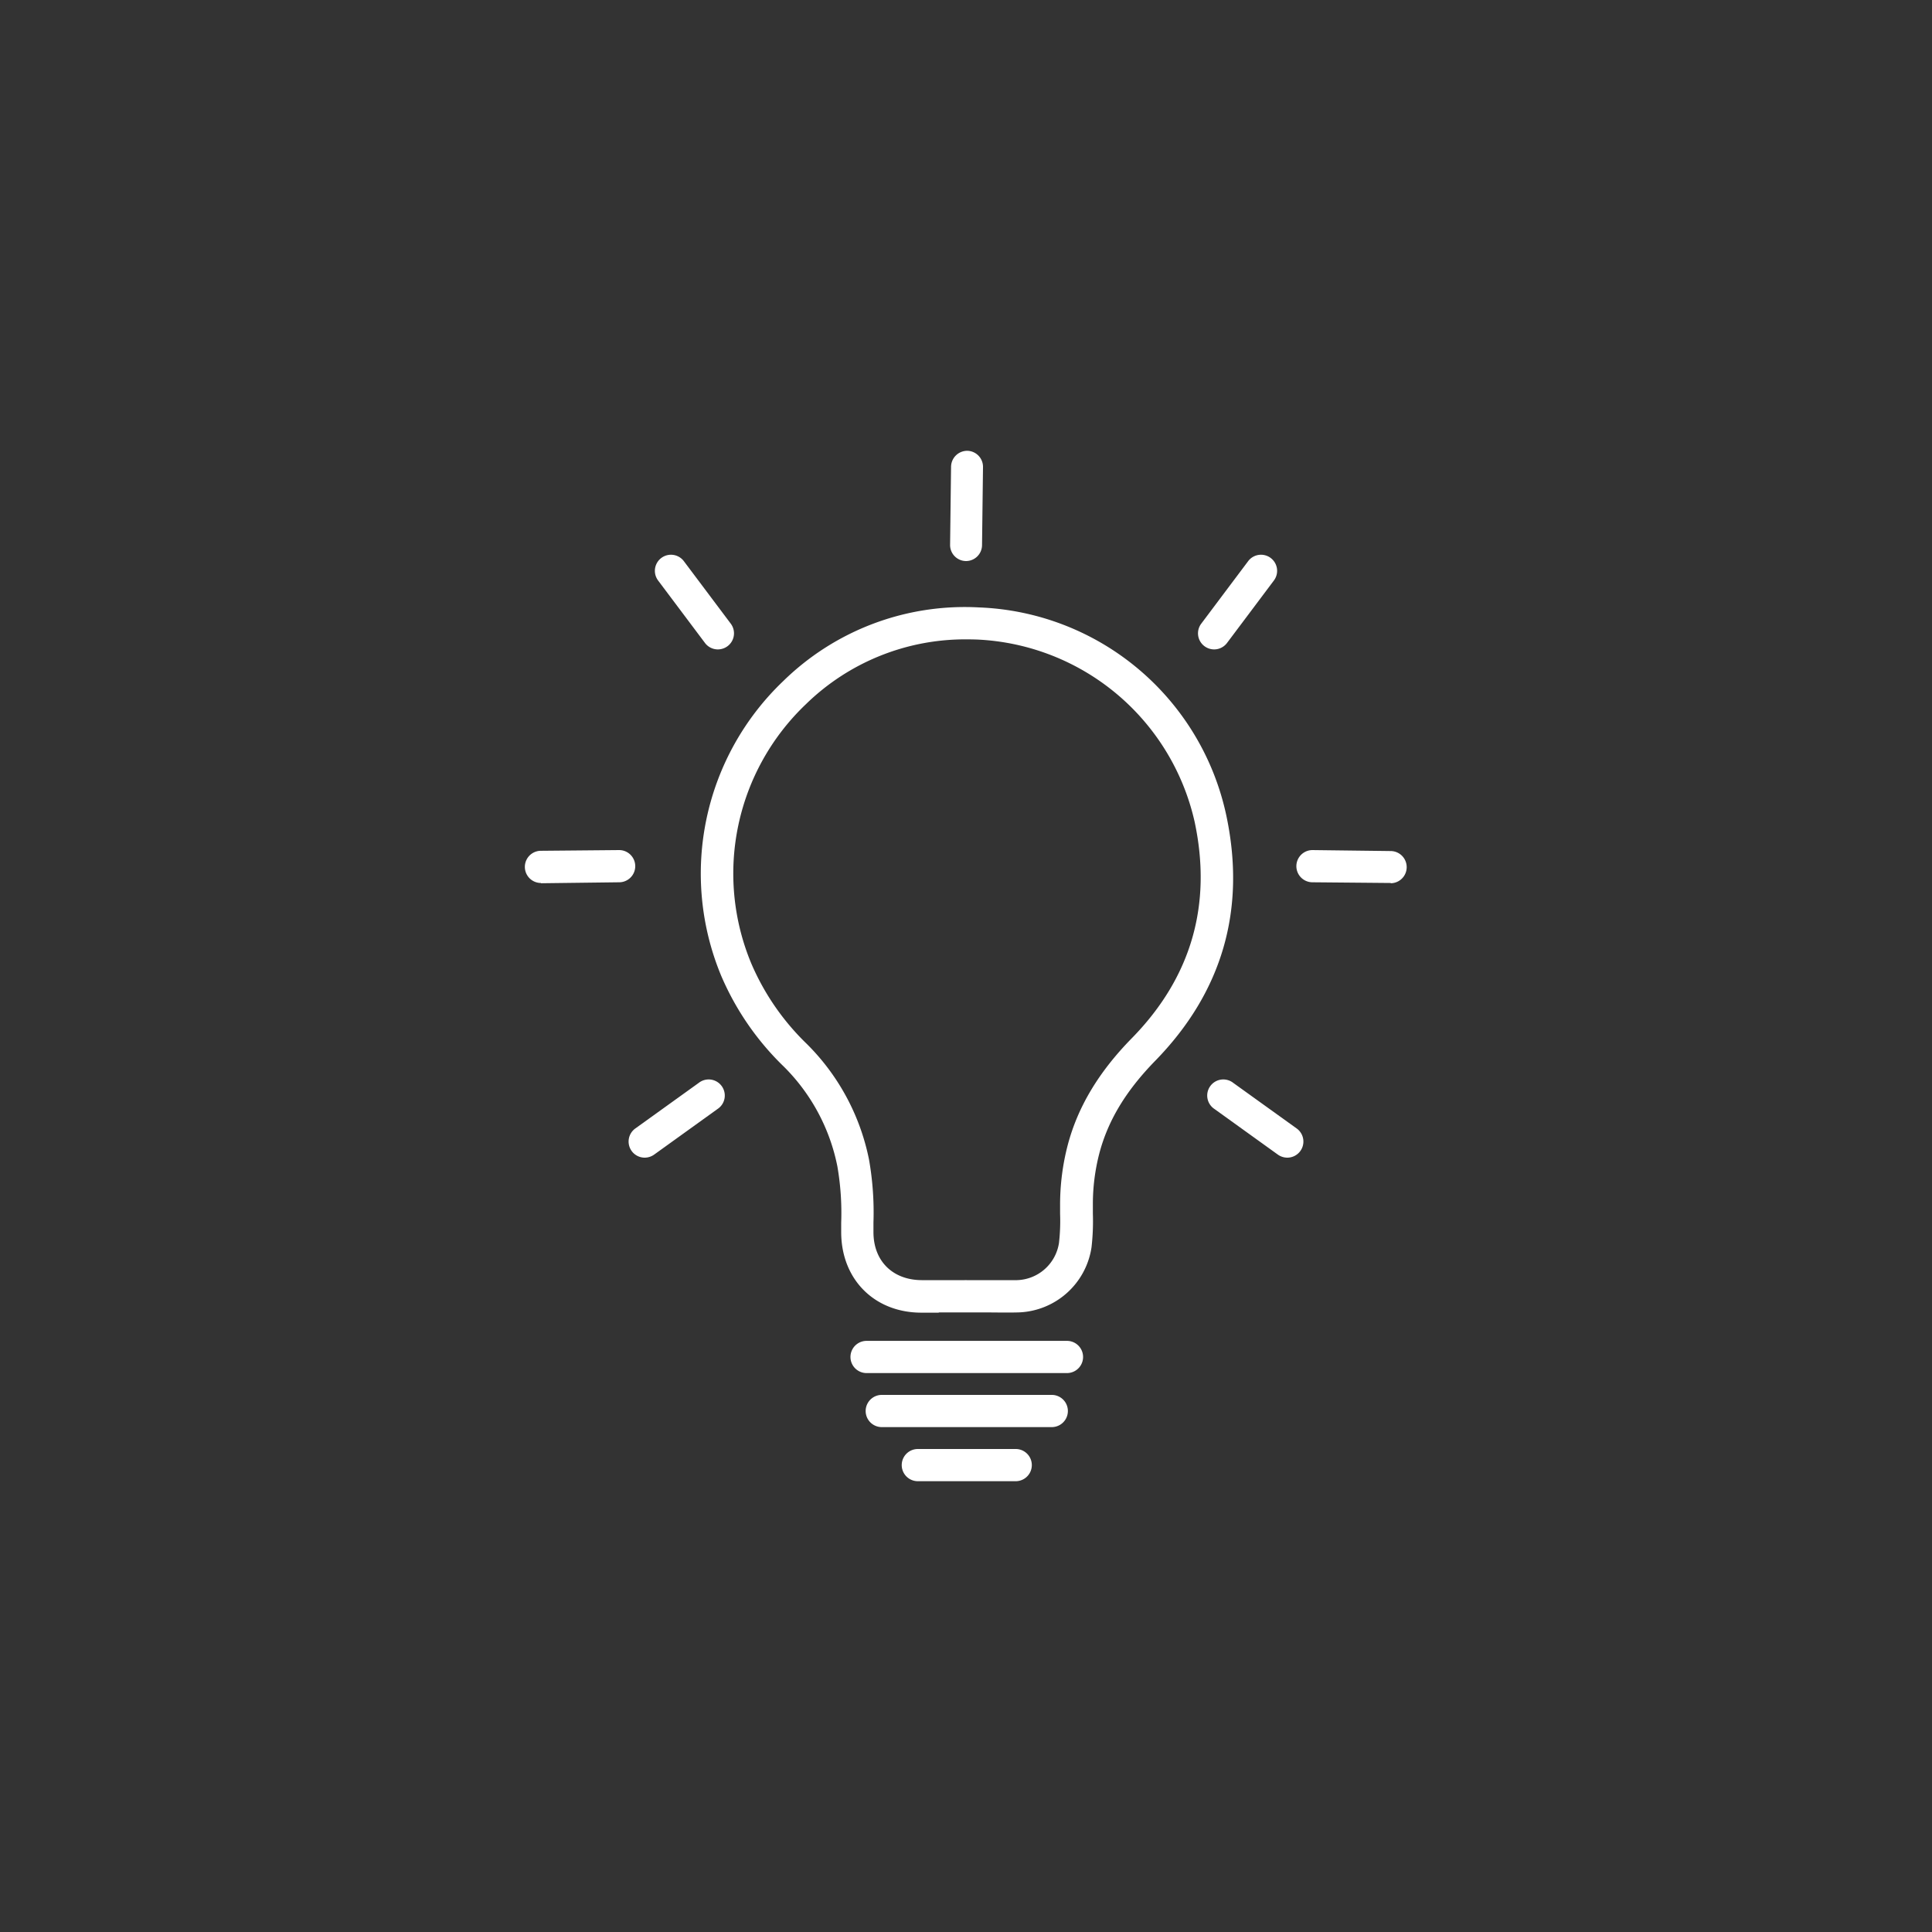 <svg id="Layer_1" data-name="Layer 1" xmlns="http://www.w3.org/2000/svg" viewBox="0 0 300 300"><rect x="0" y="0" width="300" height="300" fill="#333333" stroke="none"/><defs><style>.cls-1{fill:#fff;}</style></defs><path class="cls-1" d="M145.73,203.83h-2.65c-7.29,0-12.42-5.15-12.46-12.43v-1.53a42.39,42.39,0,0,0-.59-8.74,30.1,30.1,0,0,0-8.32-15.51A43.18,43.18,0,0,1,112,151.55a41.31,41.31,0,0,1,9.65-45.82A40.28,40.28,0,0,1,152,94.32a40.86,40.86,0,0,1,38.42,32.3c3.1,14.59-.61,27.4-11,38.06-4.59,4.7-7.36,9.28-8.72,14.43a31.36,31.36,0,0,0-1,8v1.34a35.69,35.69,0,0,1-.21,5.23,11.86,11.86,0,0,1-11.34,10.11c-1.85.05-3.71,0-5.51,0l-2.1,0-.33,0h-4.38Zm4.4-104.55a35.39,35.39,0,0,0-25,10.08,36.29,36.29,0,0,0-8.47,40.25,38.3,38.3,0,0,0,8.58,12.45,35,35,0,0,1,9.7,18,47.2,47.2,0,0,1,.69,9.76v1.5c0,4.51,3,7.44,7.49,7.46h6.66a2,2,0,0,1,.34,0l2.47,0c1.75,0,3.57,0,5.33,0a6.8,6.8,0,0,0,6.52-5.79,30.17,30.17,0,0,0,.17-4.52v-1.39a36.62,36.62,0,0,1,1.18-9.25c1.56-5.94,4.82-11.39,10-16.66,9.18-9.39,12.45-20.66,9.72-33.52a36.32,36.32,0,0,0-33.73-28.34C151.21,99.29,150.67,99.28,150.13,99.28Z"/><path class="cls-1" d="M165.68,213.21H134.56a2.5,2.5,0,0,1,0-5h31.12a2.5,2.5,0,0,1,0,5Z"/><path class="cls-1" d="M163.32,221.6h-26.4a2.5,2.5,0,0,1,0-5h26.4a2.5,2.5,0,0,1,0,5Z"/><path class="cls-1" d="M157.72,230h-15.2a2.5,2.5,0,1,1,0-5h15.2a2.5,2.5,0,1,1,0,5Z"/><path class="cls-1" d="M150,87.12h0a2.49,2.49,0,0,1-2.47-2.53l.15-12.12a2.51,2.51,0,0,1,2.5-2.47h0a2.49,2.49,0,0,1,2.46,2.53l-.15,12.13A2.49,2.49,0,0,1,150,87.12Z"/><path class="cls-1" d="M216,137.11h0L203.8,137a2.5,2.5,0,0,1,0-5h0l12.13.15a2.5,2.5,0,0,1,0,5Z"/><path class="cls-1" d="M188.53,100.84a2.53,2.53,0,0,1-1.5-.5,2.49,2.49,0,0,1-.5-3.5l7.28-9.7a2.5,2.5,0,0,1,4,3l-7.28,9.7A2.5,2.5,0,0,1,188.53,100.84Z"/><path class="cls-1" d="M199.89,179.76a2.54,2.54,0,0,1-1.46-.47l-9.84-7.08a2.5,2.5,0,1,1,2.91-4.06l9.85,7.08a2.5,2.5,0,0,1-1.46,4.53Z"/><path class="cls-1" d="M84,137.11a2.5,2.5,0,0,1,0-5L96.14,132h0a2.5,2.5,0,0,1,0,5l-12.12.15Z"/><path class="cls-1" d="M111.47,100.84a2.5,2.5,0,0,1-2-1l-7.28-9.7a2.5,2.5,0,1,1,4-3l7.28,9.7a2.49,2.49,0,0,1-.5,3.5A2.53,2.53,0,0,1,111.47,100.84Z"/><path class="cls-1" d="M100.11,179.76a2.5,2.5,0,0,1-1.46-4.53l9.85-7.08a2.5,2.5,0,1,1,2.91,4.06l-9.84,7.08A2.54,2.54,0,0,1,100.11,179.76Z"/></svg>